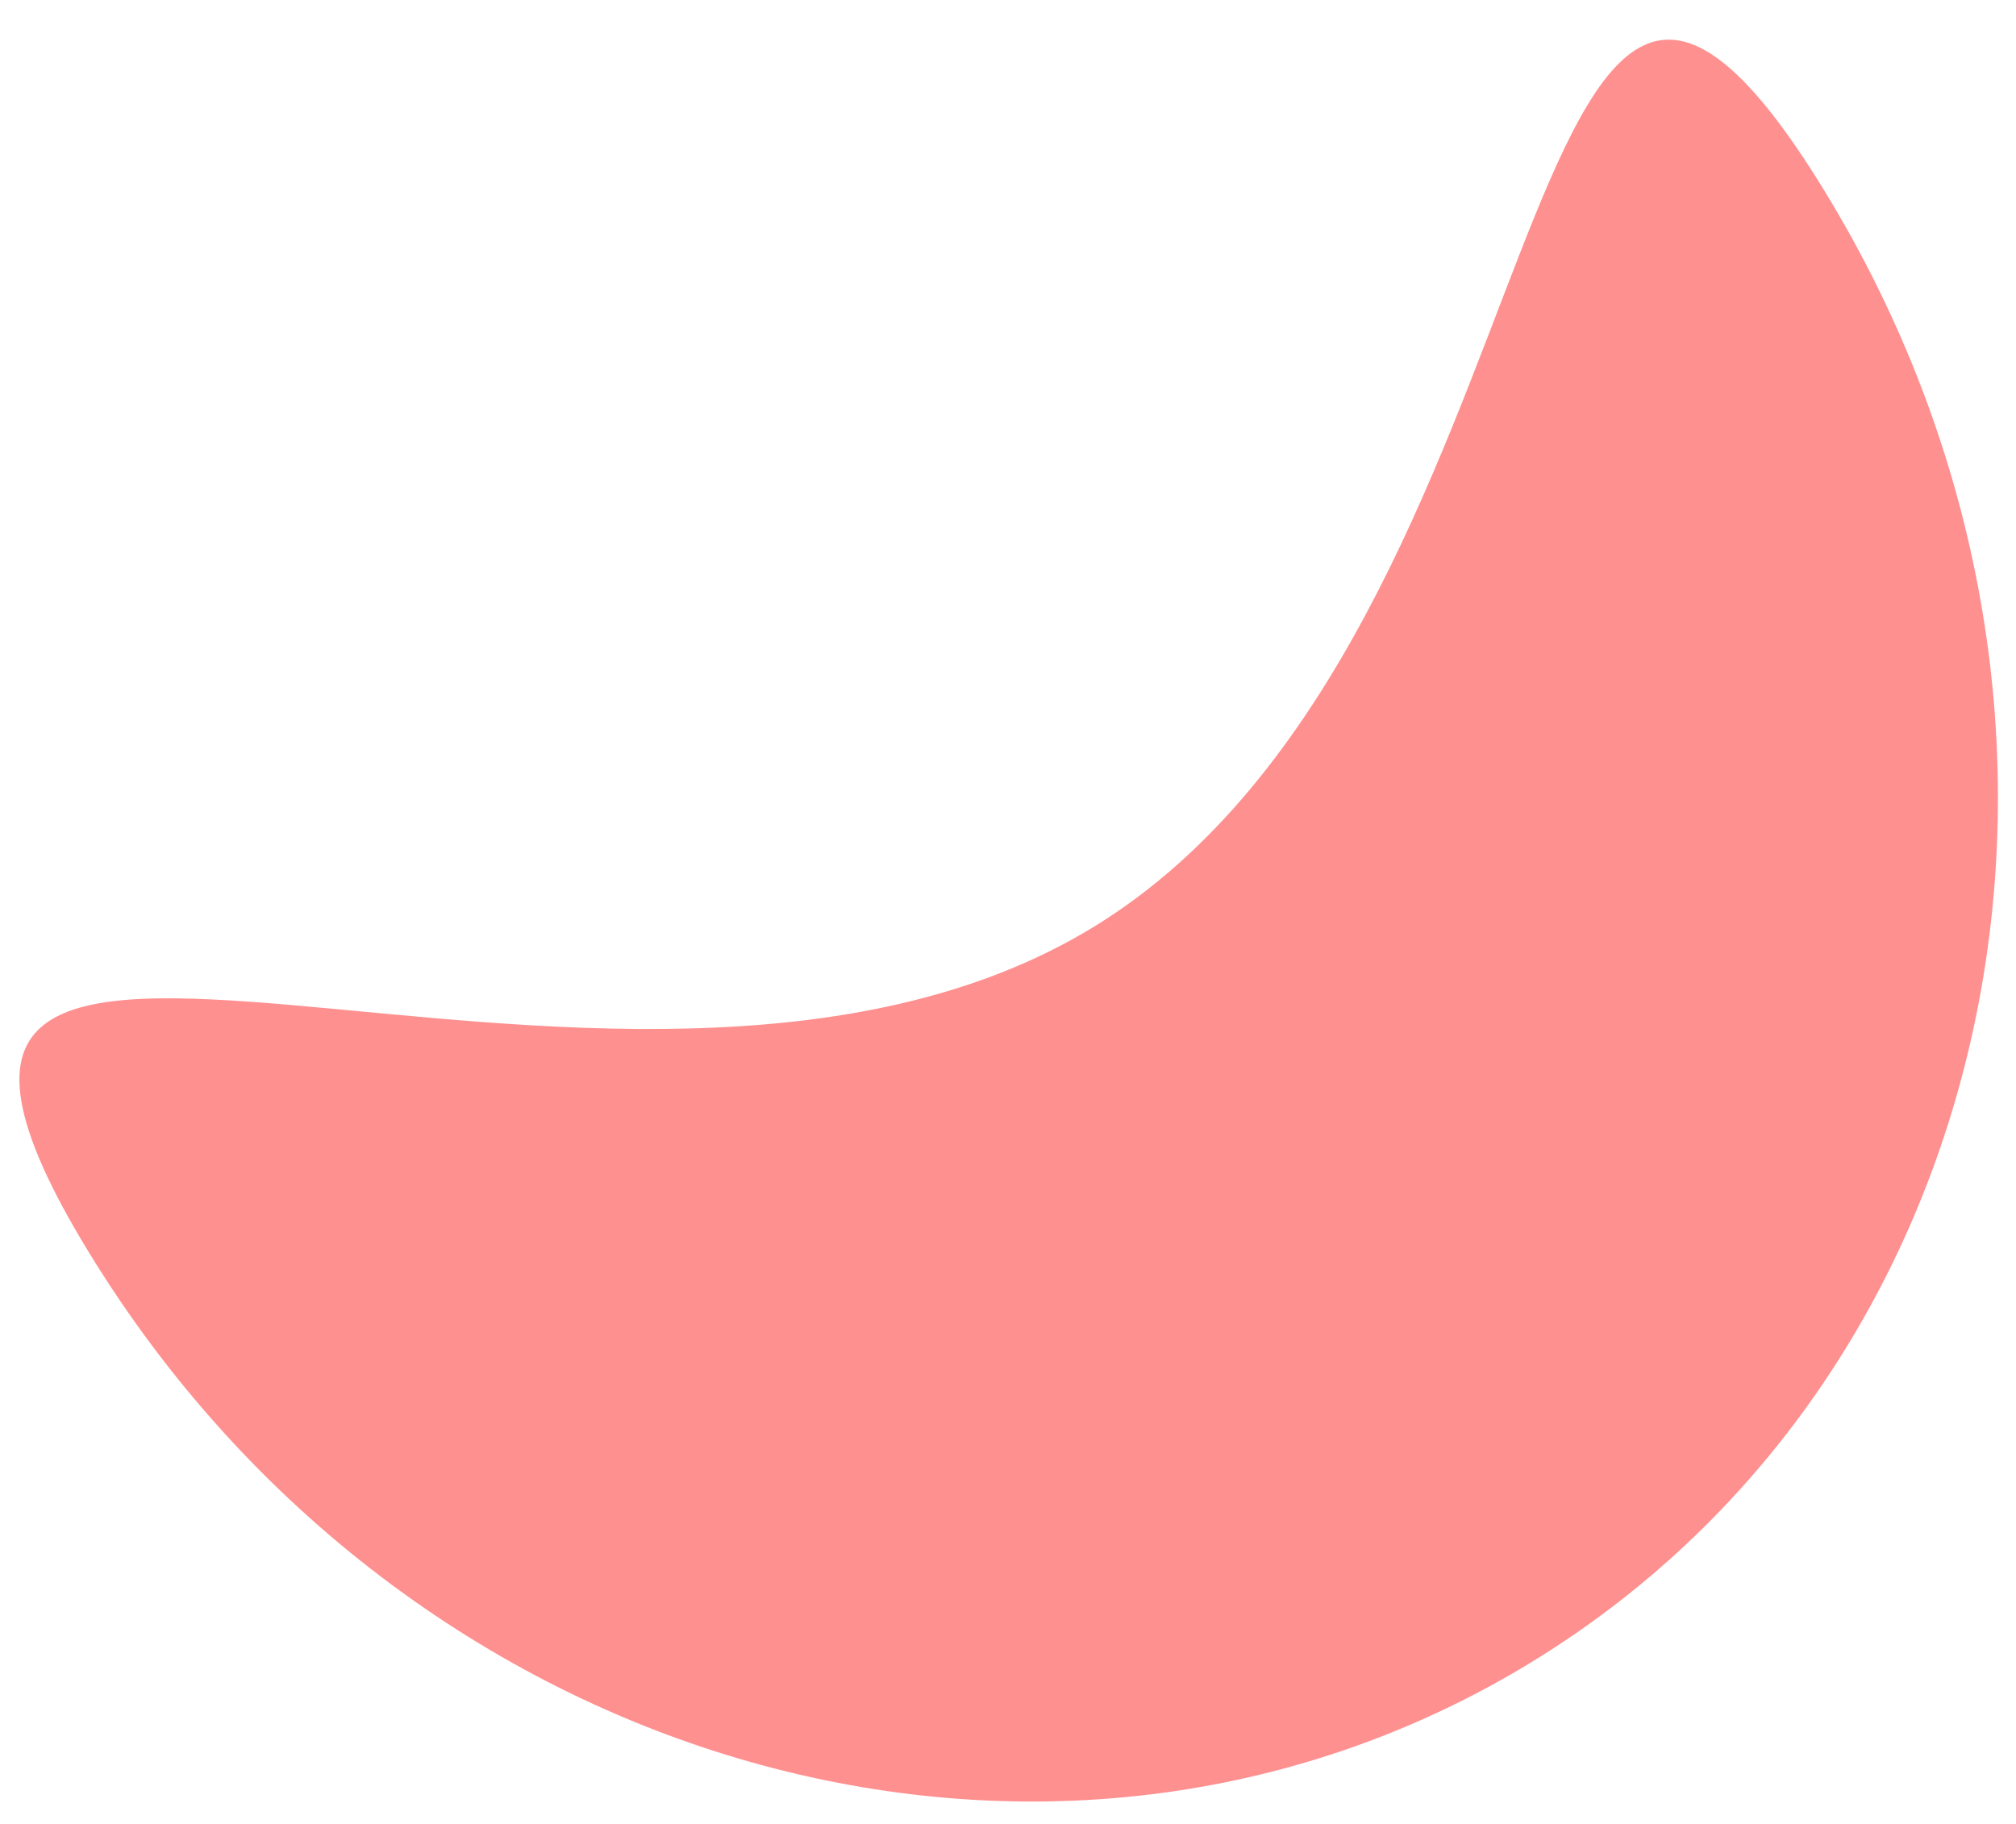 <svg width="42" height="38" viewBox="0 0 42 38" fill="none" xmlns="http://www.w3.org/2000/svg">
<path d="M38.008 3.973C44.628 14.788 41.903 28.509 31.921 34.62C21.938 40.731 8.479 36.917 1.858 26.102C-4.762 15.287 12.805 25.42 22.788 19.309C32.77 13.198 31.387 -6.842 38.008 3.973Z" fill="#FF9090"/>
</svg>

